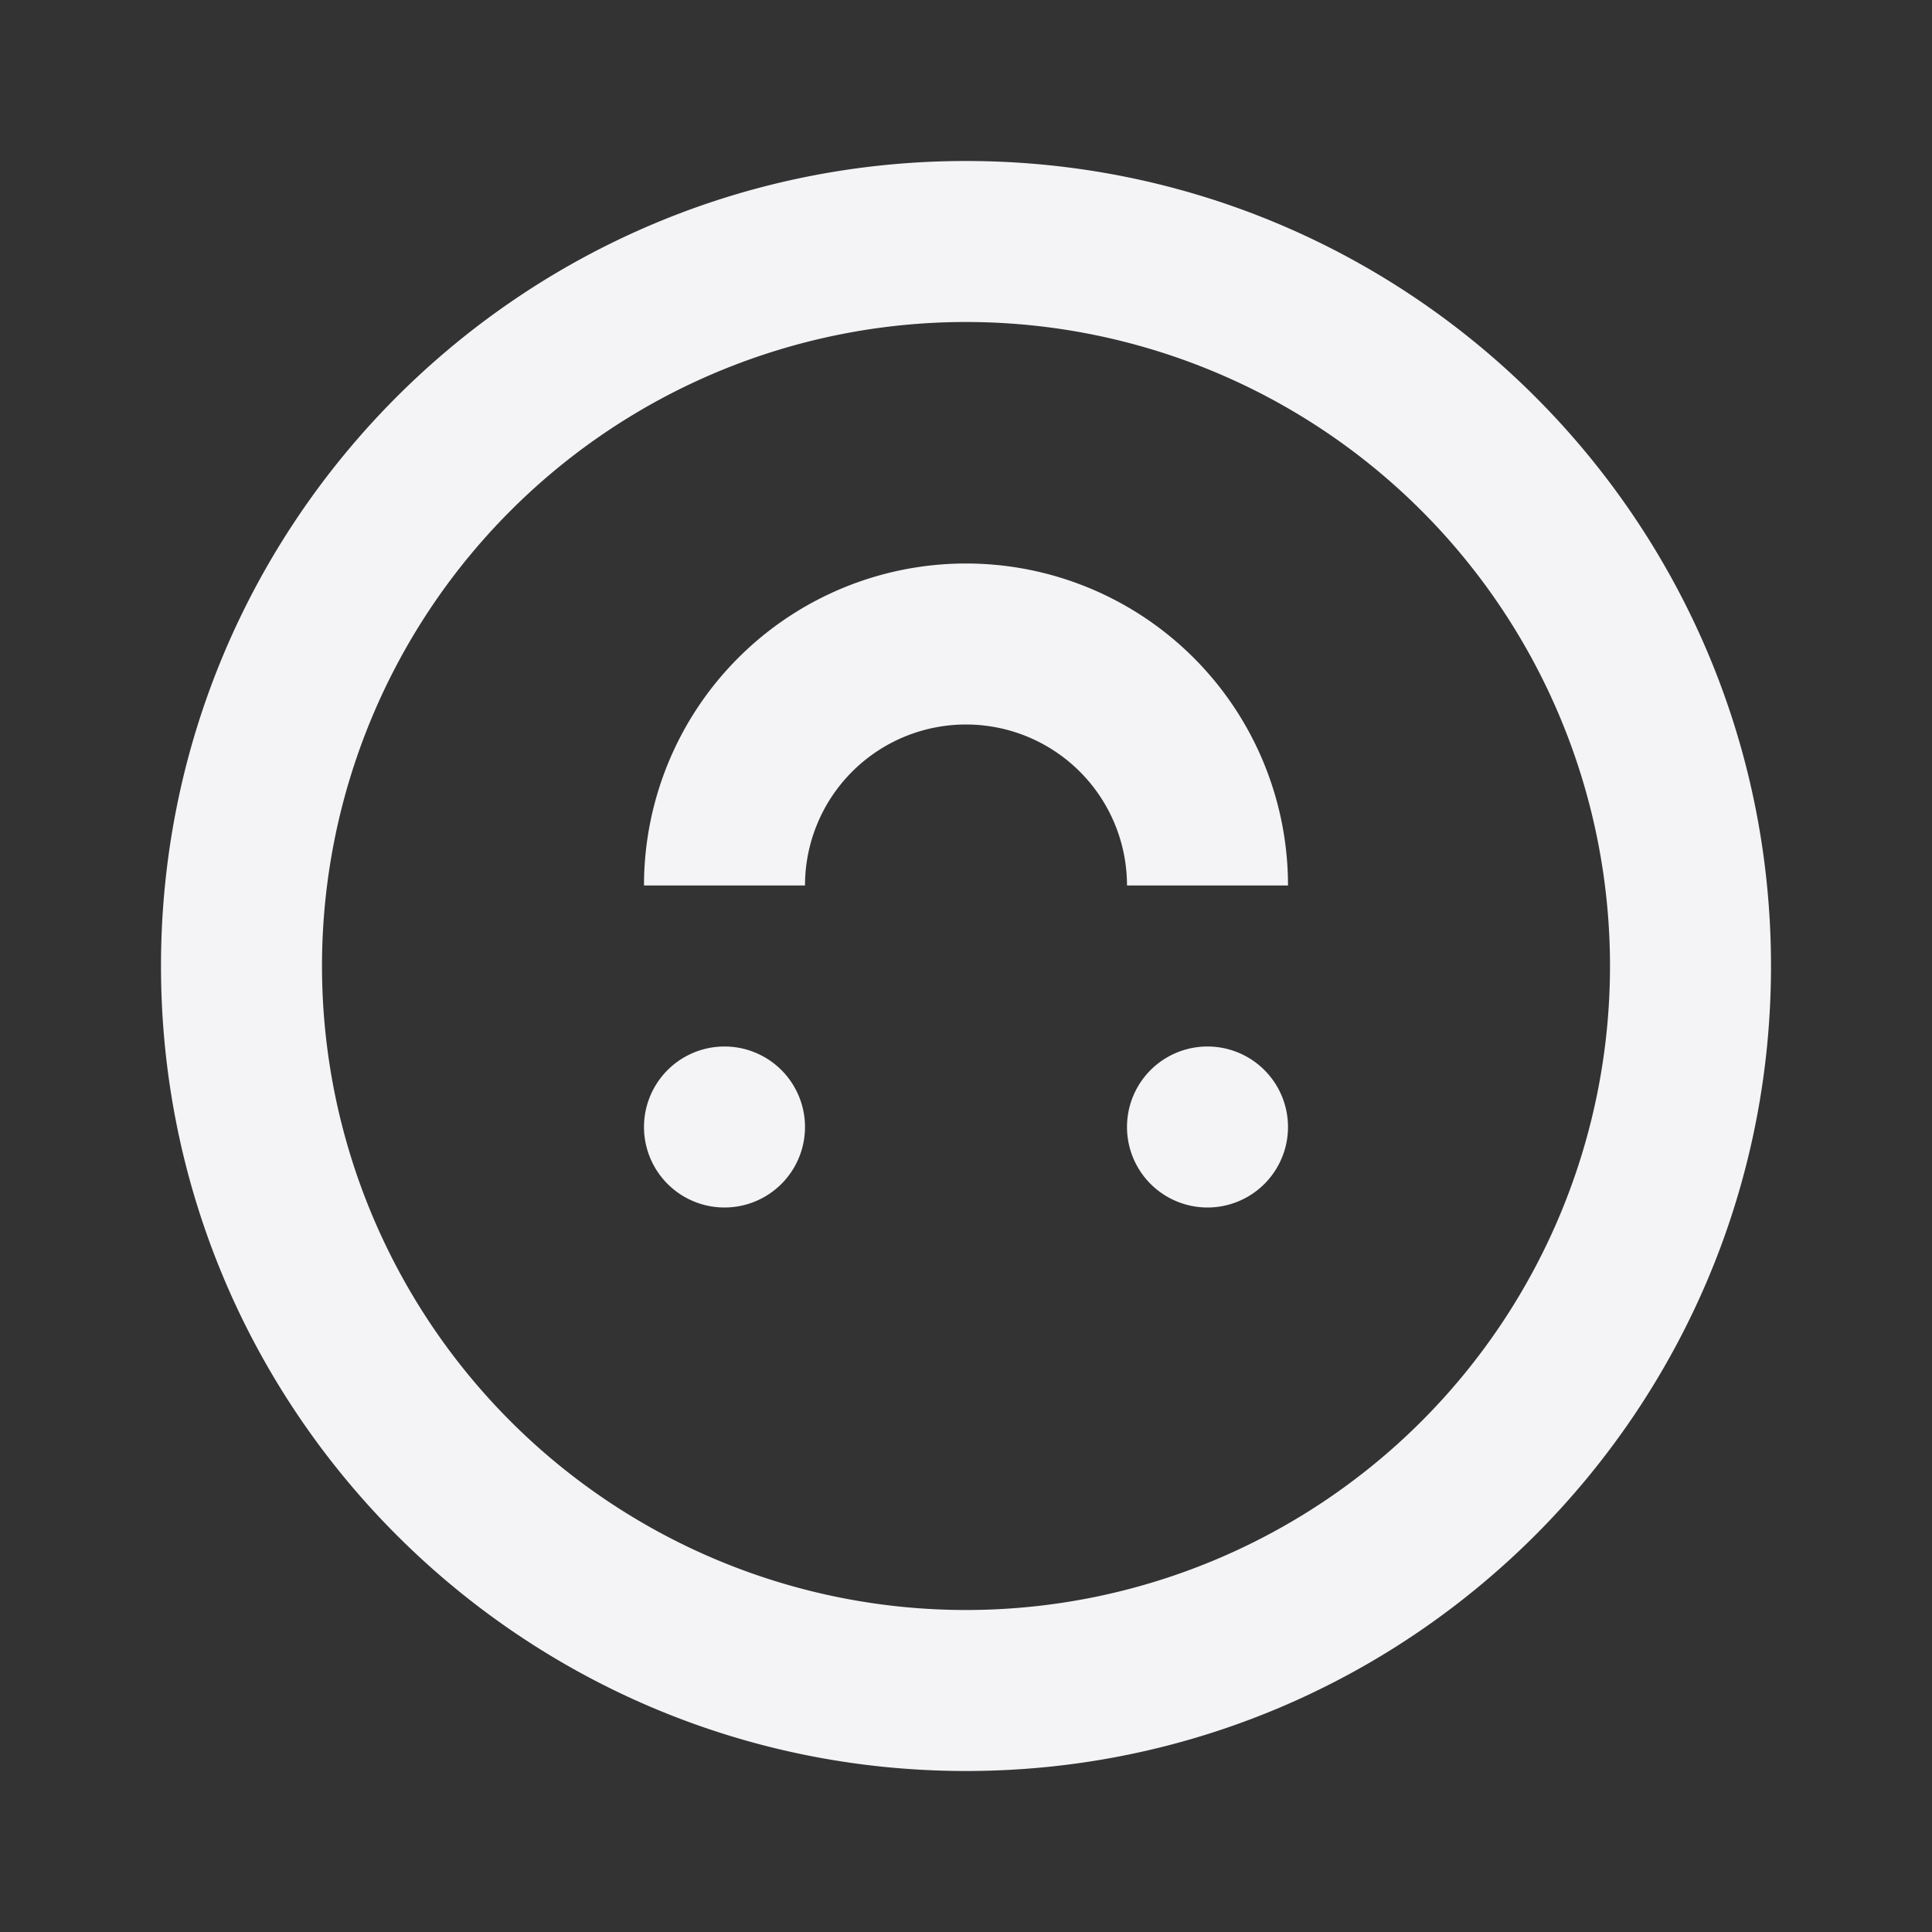 <svg fill="none" height="24" width="24" xmlns="http://www.w3.org/2000/svg"><rect width="100%" height="100%" fill="#333333" stroke="none"/><g fill="#f4f4f7"><path d="m16 11h-2a2 2 0 1 0 -4 0h-2a4 4 0 1 1 8 0zm-6 3a1 1 0 1 0 -2 0 1 1 0 0 0 2 0zm5-1a1 1 0 1 1 0 2 1 1 0 0 1 0-2z"/><path clip-rule="evenodd" d="m22 12c0-5.523-4.477-10-10-10s-10 4.477-10 10 4.477 10 10 10 10-4.477 10-10zm-2 0a8 8 0 1 0 -16 0 8 8 0 0 0 16 0z" fill-rule="evenodd"/></g></svg>